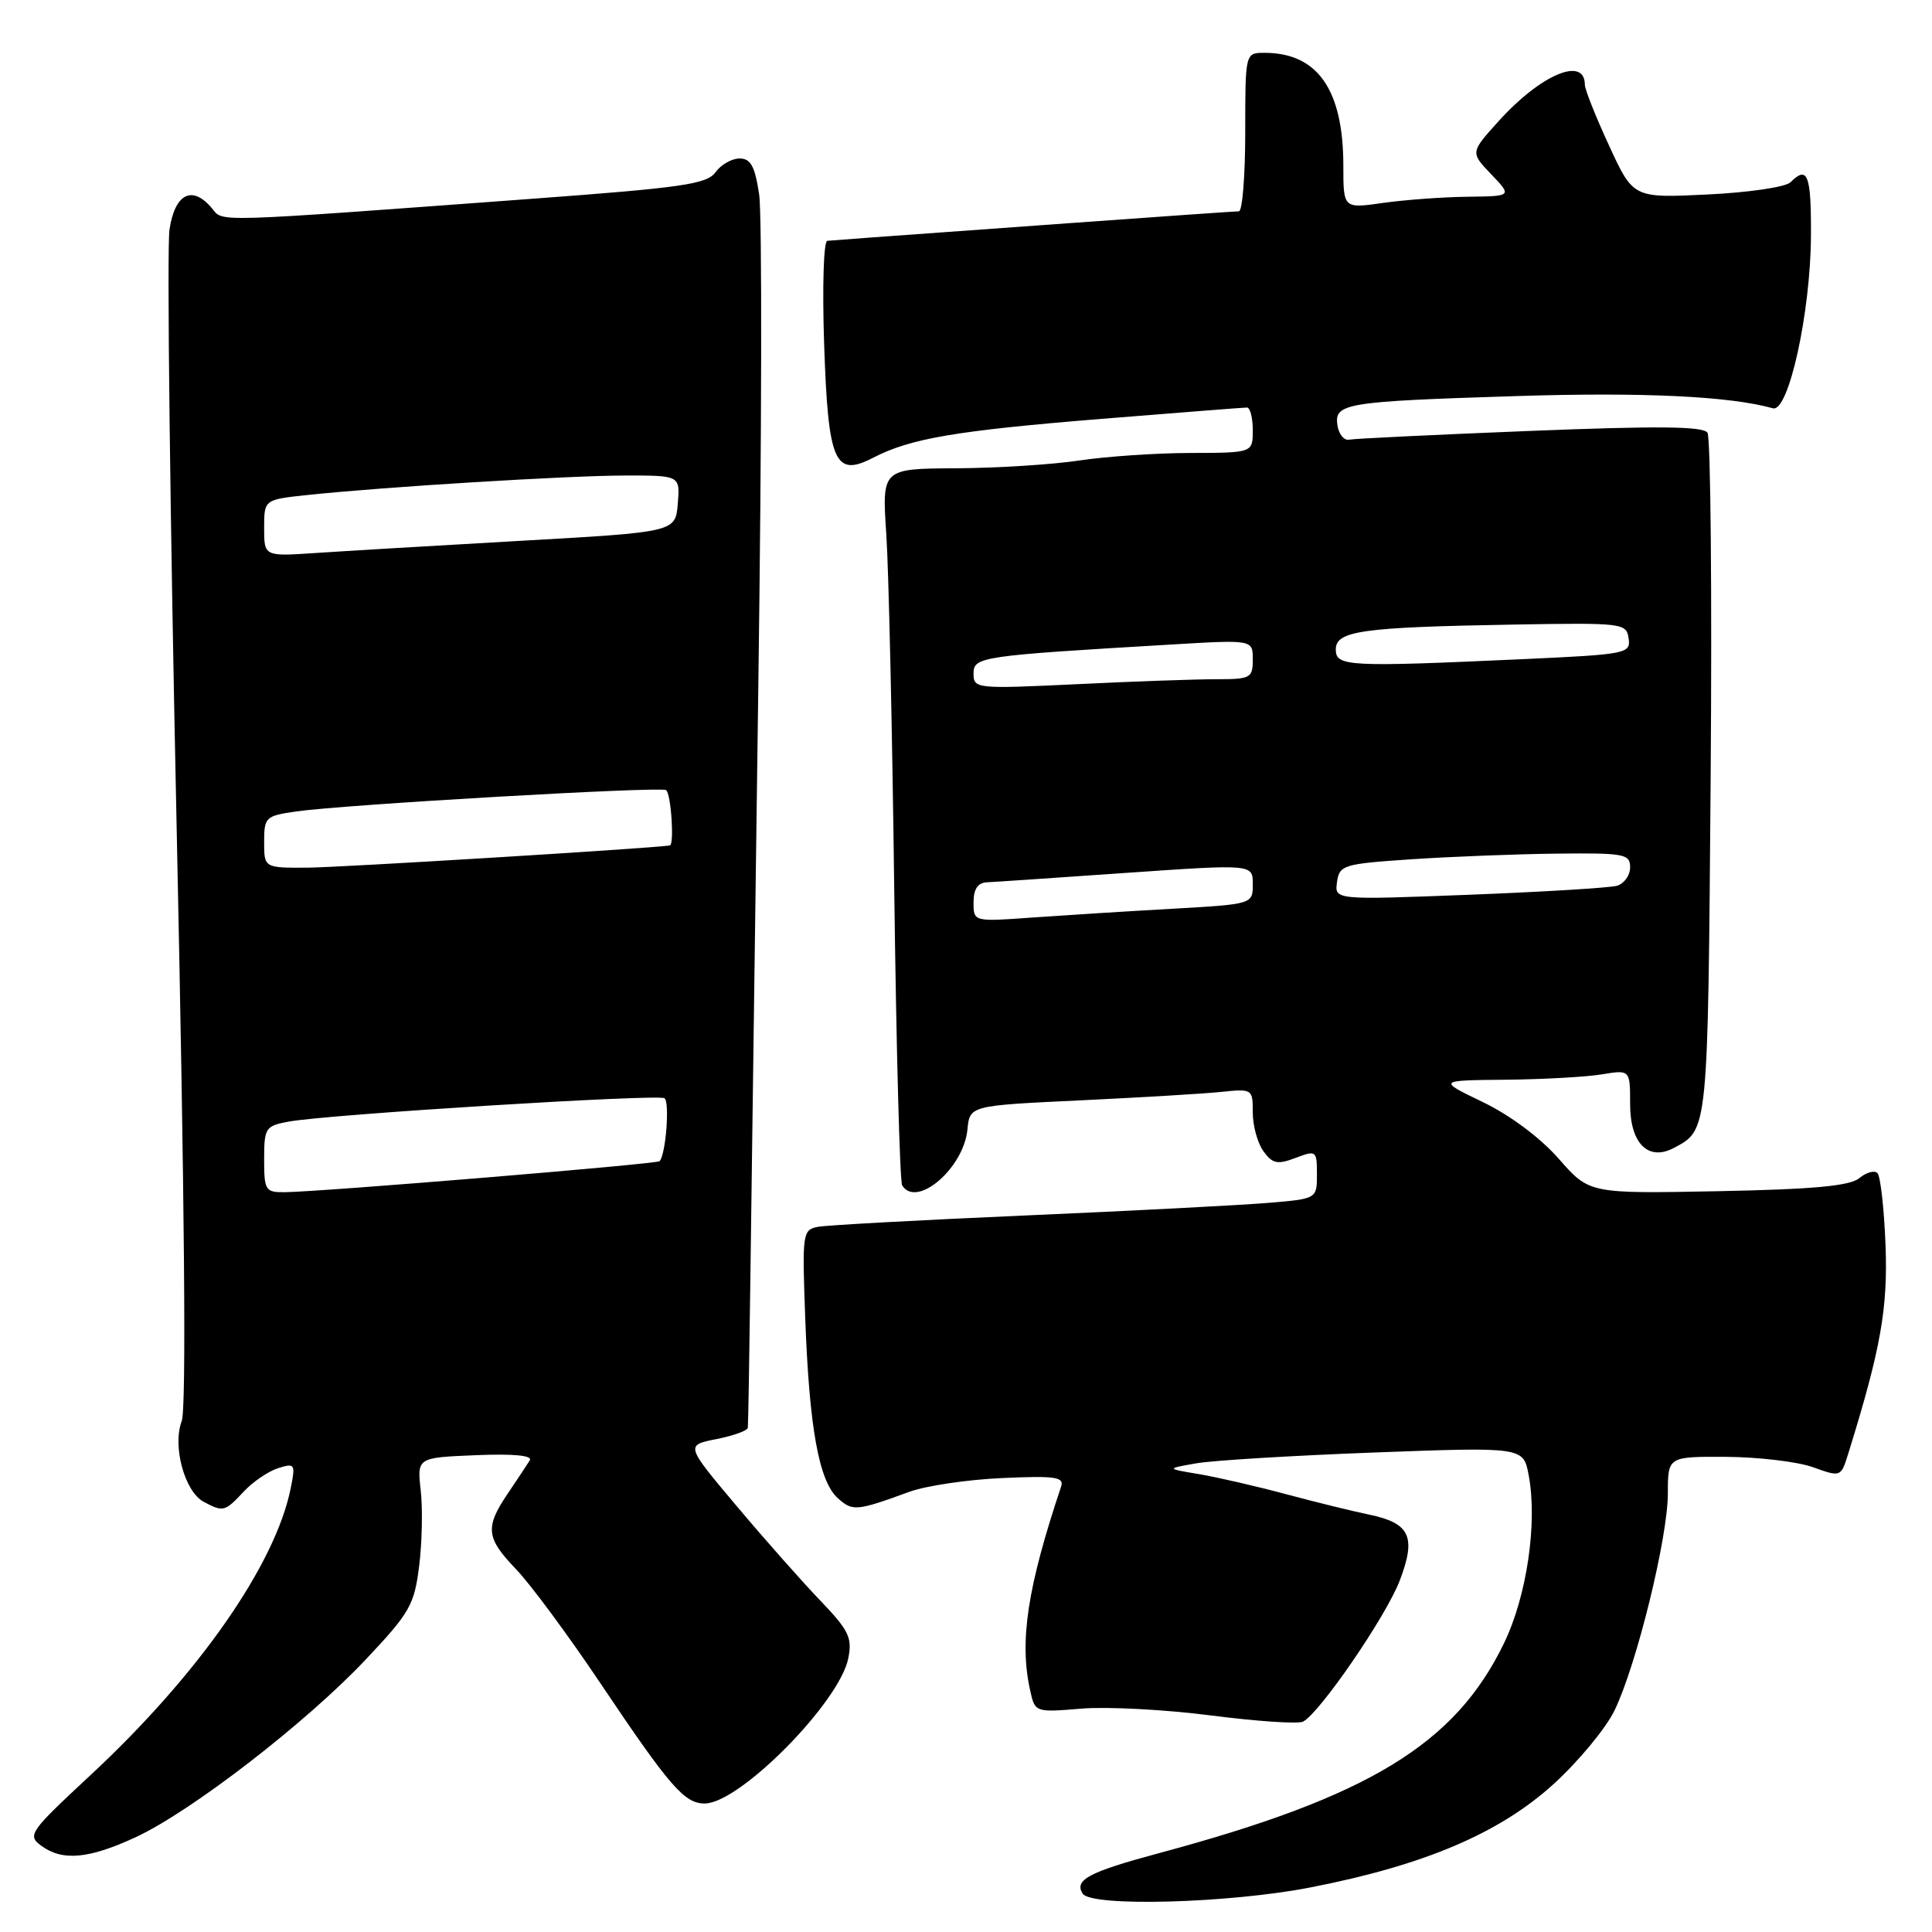 <?xml version="1.0" encoding="UTF-8" standalone="no"?>
<!DOCTYPE svg PUBLIC "-//W3C//DTD SVG 1.1//EN" "http://www.w3.org/Graphics/SVG/1.1/DTD/svg11.dtd" >
<svg xmlns="http://www.w3.org/2000/svg" xmlns:xlink="http://www.w3.org/1999/xlink" version="1.1" viewBox="0 0 256 256">
 <g >
 <path fill="currentColor"
d=" M 173.71 250.08 C 188.72 247.15 198.62 242.94 205.79 236.46 C 209.11 233.45 212.78 229.03 213.94 226.63 C 216.86 220.59 221.00 203.74 221.00 197.87 C 221.00 193.00 221.00 193.00 228.75 193.04 C 233.01 193.07 238.17 193.68 240.22 194.41 C 243.92 195.74 243.93 195.73 244.90 192.62 C 249.21 178.75 250.17 173.37 249.84 164.93 C 249.65 160.11 249.17 155.84 248.77 155.44 C 248.37 155.04 247.29 155.34 246.37 156.11 C 245.12 157.14 240.35 157.59 227.65 157.84 C 210.60 158.17 210.60 158.17 206.55 153.55 C 204.11 150.77 200.11 147.78 196.50 146.04 C 190.50 143.15 190.50 143.15 199.50 143.07 C 204.45 143.02 210.19 142.70 212.25 142.36 C 216.00 141.74 216.00 141.74 216.00 146.33 C 216.00 151.53 218.42 153.92 221.83 152.09 C 226.35 149.67 226.30 150.16 226.67 103.20 C 226.86 78.62 226.67 57.98 226.25 57.34 C 225.69 56.48 219.74 56.42 202.73 57.10 C 190.21 57.60 179.42 58.12 178.76 58.26 C 178.09 58.39 177.40 57.54 177.22 56.37 C 176.77 53.43 178.21 53.20 201.00 52.48 C 217.71 51.95 229.23 52.50 234.92 54.10 C 236.99 54.68 239.91 41.44 239.96 31.25 C 240.00 23.13 239.52 21.88 237.25 24.15 C 236.61 24.79 231.70 25.51 226.26 25.77 C 216.41 26.25 216.41 26.25 213.21 19.29 C 211.44 15.47 210.00 11.84 210.00 11.23 C 210.00 7.40 204.16 9.86 198.59 16.04 C 194.82 20.20 194.82 20.20 197.60 23.10 C 200.37 26.00 200.37 26.00 194.44 26.07 C 191.17 26.11 186.14 26.48 183.25 26.89 C 178.00 27.64 178.00 27.64 178.00 21.97 C 178.00 11.89 174.59 7.00 167.55 7.00 C 165.00 7.00 165.00 7.00 165.00 17.50 C 165.00 23.28 164.62 28.00 164.16 28.00 C 163.70 28.00 153.46 28.72 141.41 29.59 C 129.36 30.46 117.47 31.32 115.00 31.50 C 112.53 31.68 110.10 31.87 109.62 31.91 C 109.13 31.96 108.95 38.09 109.20 45.54 C 109.73 61.32 110.59 63.30 115.72 60.64 C 120.66 58.09 126.64 57.07 145.98 55.50 C 156.15 54.68 164.81 54.00 165.23 54.00 C 165.65 54.00 166.00 55.35 166.00 57.00 C 166.00 60.00 166.00 60.00 157.75 60.02 C 153.21 60.03 146.57 60.48 143.00 61.02 C 139.43 61.56 132.08 62.02 126.68 62.05 C 116.86 62.10 116.86 62.10 117.44 70.80 C 117.76 75.58 118.23 96.74 118.49 117.82 C 118.76 138.90 119.23 156.56 119.54 157.07 C 121.45 160.15 127.69 154.80 128.19 149.67 C 128.50 146.50 128.50 146.50 143.00 145.81 C 150.97 145.43 159.41 144.93 161.75 144.69 C 165.95 144.25 166.00 144.28 166.00 147.43 C 166.00 149.18 166.64 151.49 167.42 152.56 C 168.62 154.20 169.27 154.34 171.67 153.43 C 174.41 152.39 174.50 152.46 174.50 155.60 C 174.50 158.85 174.50 158.85 168.00 159.39 C 164.43 159.69 150.03 160.44 136.00 161.05 C 121.97 161.66 109.55 162.34 108.38 162.56 C 106.34 162.96 106.28 163.38 106.70 174.74 C 107.24 189.23 108.51 196.25 111.01 198.51 C 112.97 200.28 113.47 200.24 120.50 197.67 C 122.70 196.87 128.24 196.05 132.80 195.85 C 139.87 195.53 141.03 195.71 140.60 196.99 C 136.15 210.28 135.05 217.42 136.49 223.94 C 137.14 226.91 137.14 226.91 143.32 226.40 C 146.72 226.12 154.45 226.53 160.50 227.31 C 166.55 228.09 172.03 228.46 172.67 228.12 C 174.91 226.93 183.67 214.16 185.47 209.44 C 187.69 203.63 186.85 201.82 181.40 200.69 C 179.26 200.25 174.30 199.03 170.38 197.98 C 166.47 196.93 161.30 195.74 158.88 195.33 C 154.50 194.60 154.50 194.60 158.50 193.90 C 160.70 193.51 171.36 192.87 182.18 192.46 C 201.86 191.73 201.86 191.73 202.56 195.48 C 203.74 201.77 202.32 211.48 199.29 217.73 C 192.82 231.12 181.36 238.09 153.58 245.55 C 144.28 248.05 142.32 249.09 143.45 250.91 C 144.55 252.70 162.92 252.20 173.71 250.08 Z  M 18.00 243.43 C 25.37 240.00 40.55 228.28 48.44 219.92 C 54.31 213.70 54.90 212.67 55.54 207.50 C 55.93 204.41 56.02 199.91 55.75 197.51 C 55.26 193.14 55.26 193.14 63.04 192.82 C 68.04 192.61 70.60 192.86 70.20 193.50 C 69.86 194.05 68.55 196.03 67.29 197.89 C 64.24 202.41 64.39 203.78 68.41 207.96 C 70.28 209.91 75.29 216.68 79.53 223.00 C 88.80 236.81 90.71 239.01 93.42 238.97 C 98.06 238.91 111.24 225.56 112.40 219.74 C 112.95 217.00 112.48 216.03 108.66 212.05 C 106.26 209.55 101.26 203.90 97.56 199.50 C 90.83 191.50 90.83 191.50 94.92 190.69 C 97.16 190.25 99.04 189.57 99.09 189.19 C 99.14 188.81 99.29 180.18 99.42 170.00 C 99.55 159.82 100.03 124.28 100.48 91.00 C 100.94 57.72 100.99 28.36 100.59 25.75 C 100.03 22.02 99.47 21.00 98.00 21.00 C 96.96 21.00 95.53 21.82 94.81 22.82 C 93.68 24.40 90.41 24.87 70.50 26.34 C 27.74 29.50 29.61 29.44 28.11 27.63 C 25.49 24.48 23.18 25.62 22.46 30.41 C 22.10 32.84 22.53 68.79 23.42 110.29 C 24.47 159.39 24.70 186.65 24.08 188.30 C 22.82 191.60 24.46 197.64 26.98 198.99 C 29.57 200.38 29.80 200.32 32.30 197.64 C 33.51 196.34 35.56 194.95 36.85 194.54 C 39.07 193.84 39.17 193.98 38.53 197.15 C 36.51 207.30 26.30 221.93 11.90 235.30 C 3.92 242.72 3.60 243.18 5.44 244.55 C 8.25 246.64 11.75 246.33 18.00 243.43 Z  M 129.00 119.57 C 129.00 117.82 129.56 116.97 130.75 116.91 C 131.71 116.87 140.04 116.30 149.25 115.66 C 166.00 114.50 166.00 114.50 166.00 117.15 C 166.00 119.81 166.00 119.81 155.25 120.42 C 149.34 120.75 141.01 121.28 136.75 121.58 C 129.00 122.14 129.00 122.14 129.00 119.57 Z  M 177.16 116.88 C 177.48 114.62 177.97 114.47 187.00 113.86 C 192.22 113.51 200.89 113.17 206.25 113.11 C 215.26 113.01 216.00 113.15 216.00 114.93 C 216.00 116.00 215.21 117.09 214.25 117.37 C 213.29 117.64 204.47 118.18 194.66 118.56 C 176.83 119.25 176.83 119.25 177.16 116.88 Z  M 129.00 89.26 C 129.00 87.02 129.84 86.90 155.25 85.40 C 166.00 84.76 166.00 84.76 166.00 87.38 C 166.00 89.85 165.72 90.00 161.16 90.00 C 158.50 90.00 150.17 90.29 142.66 90.66 C 129.34 91.29 129.00 91.26 129.00 89.26 Z  M 177.00 86.06 C 177.00 83.59 180.41 83.11 200.50 82.76 C 215.06 82.51 215.51 82.56 215.80 84.59 C 216.09 86.61 215.56 86.71 201.80 87.34 C 178.58 88.40 177.00 88.32 177.00 86.06 Z  M 35.00 153.61 C 35.00 149.45 35.17 149.19 38.25 148.62 C 43.35 147.67 87.11 144.95 88.04 145.52 C 88.76 145.97 88.24 152.87 87.41 153.86 C 87.10 154.24 42.57 157.92 37.75 157.97 C 35.16 158.00 35.00 157.74 35.00 153.61 Z  M 35.00 111.56 C 35.00 108.28 35.19 108.10 39.25 107.52 C 45.64 106.61 87.39 104.20 88.25 104.69 C 88.91 105.07 89.38 111.95 88.75 112.03 C 85.76 112.45 44.85 114.95 40.75 114.97 C 35.00 115.00 35.00 115.00 35.00 111.56 Z  M 35.00 69.96 C 35.00 66.20 35.00 66.20 40.75 65.59 C 50.92 64.51 75.28 63.02 82.81 63.01 C 90.12 63.00 90.12 63.00 89.81 66.75 C 89.50 70.50 89.50 70.50 69.00 71.66 C 57.72 72.30 45.46 73.03 41.75 73.28 C 35.00 73.73 35.00 73.73 35.00 69.96 Z "/>
</g>
</svg>